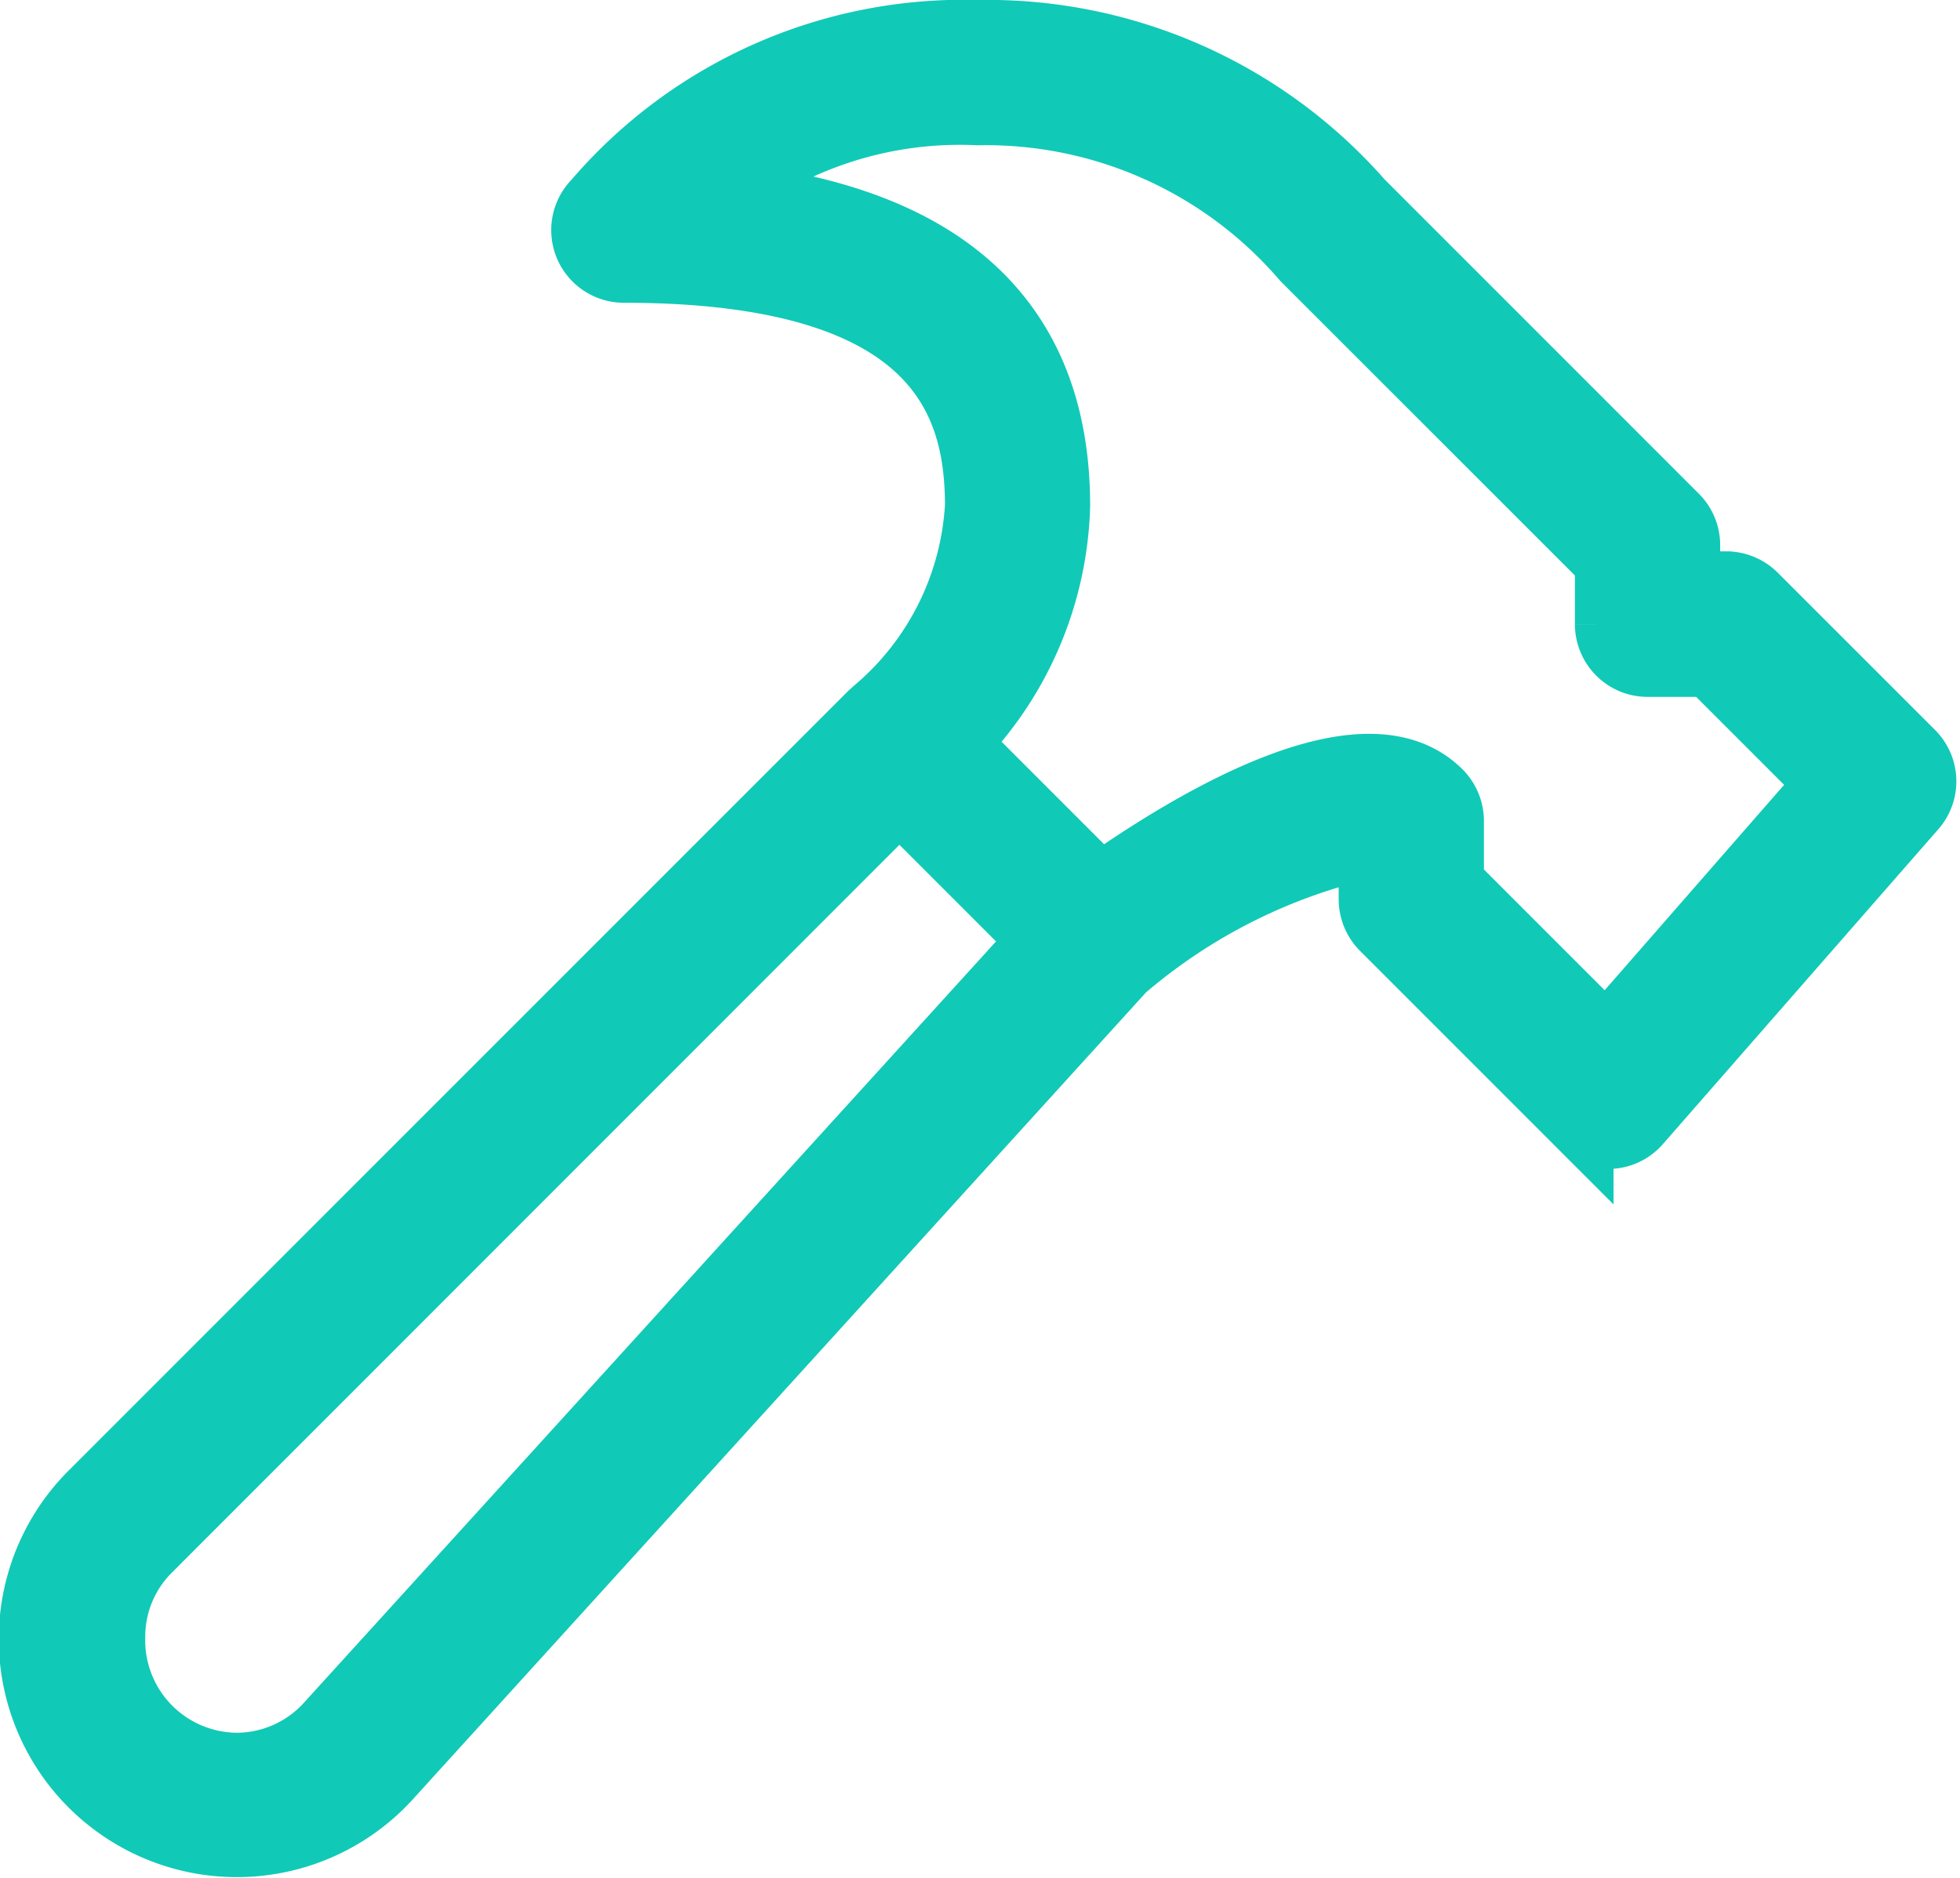 <svg xmlns="http://www.w3.org/2000/svg" width="29.486" height="28.246" viewBox="0 0 29.486 28.246">
  <g id="icon_martillo_active" transform="translate(273.716 261.123)">
    <path id="Path_1" data-name="Path 1" d="M28.259,11.335,25.889,8.966a.6.6,0,0,0-.419-.173h-.592V8.2a.592.592,0,0,0-.173-.419L19.966,3.042A7.46,7.46,0,0,0,14.216.5a7.278,7.278,0,0,0-5.75,2.542.593.593,0,0,0,.419,1.012c4.778,0,5.331,2.028,5.331,3.554A4.359,4.359,0,0,1,12.665,10.7c-.009.008-.014.02-.024.028s-.02.011-.028.019L.9,22.459a3.081,3.081,0,1,0,4.424,4.287L16.392,14.567A8.555,8.555,0,0,1,20.139,12.7v.828a.6.6,0,0,0,.173.419l2.962,2.962a.6.6,0,0,0,.419.173h.02a.588.588,0,0,0,.425-.2l4.146-4.739A.592.592,0,0,0,28.259,11.335ZM4.441,25.949a1.871,1.871,0,0,1-1.385.614A1.891,1.891,0,0,1,1.185,24.62,1.856,1.856,0,0,1,1.733,23.3L13.031,12l2.144,2.144ZM23.665,15.626l-2.341-2.341v-.938a.6.6,0,0,0-.173-.419c-1.118-1.118-3.69.423-5.1,1.419l-2.173-2.173A5.287,5.287,0,0,0,15.4,7.608c0-2.773-1.7-4.341-5.074-4.672a5.818,5.818,0,0,1,3.889-1.251,6.32,6.32,0,0,1,4.912,2.2l4.566,4.564v.941a.593.593,0,0,0,.592.592h.939l1.8,1.8Z" transform="translate(-273.216 -261.123)" fill="#11c9b7" stroke="#11c9b7" stroke-width="1"/>
  </g>
</svg>

